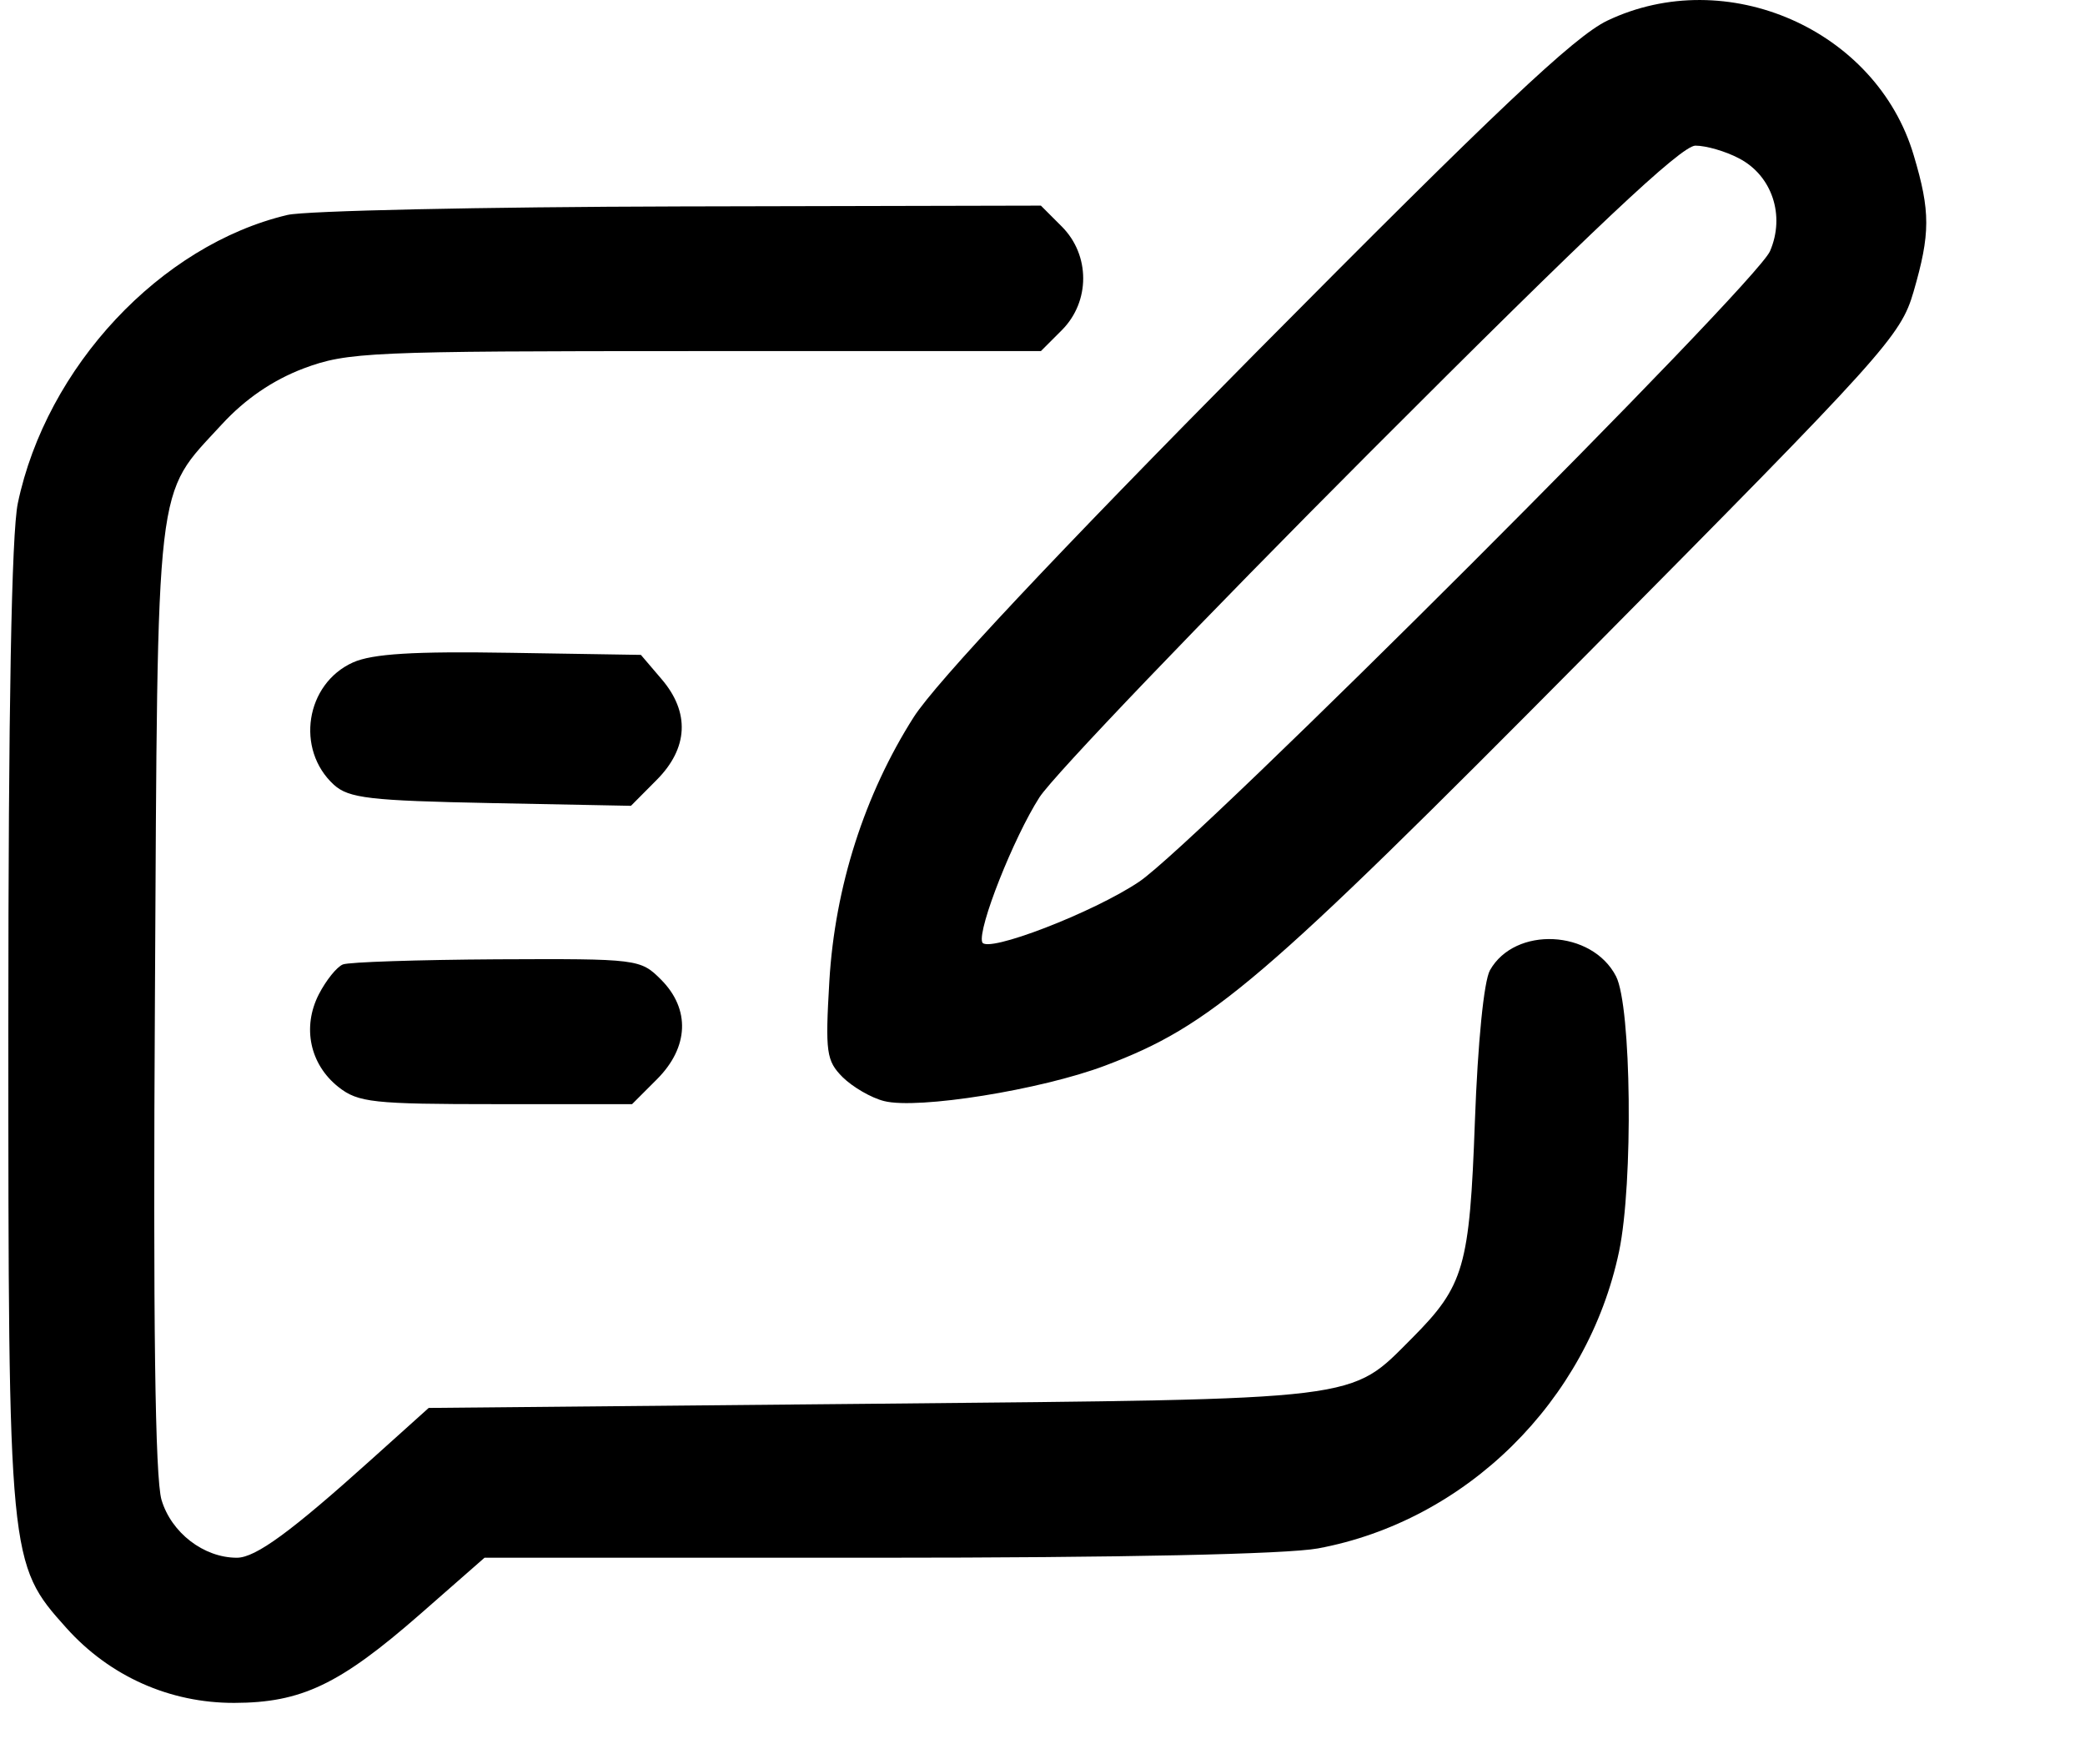 <svg width="13" height="11" viewBox="0 0 13 11" fill="none" xmlns="http://www.w3.org/2000/svg">
<path fill-rule="evenodd" clip-rule="evenodd" d="M10.021 0.129C9.815 0.228 9.326 0.69 7.833 2.196C6.578 3.463 5.837 4.253 5.697 4.471C5.39 4.954 5.206 5.529 5.171 6.117C5.145 6.562 5.152 6.613 5.254 6.716C5.316 6.777 5.432 6.845 5.513 6.865C5.723 6.918 6.49 6.795 6.89 6.644C7.552 6.394 7.861 6.13 9.897 4.076C11.753 2.203 11.851 2.095 11.931 1.819C12.036 1.457 12.037 1.319 11.932 0.968C11.7 0.184 10.765 -0.226 10.021 0.129ZM10.842 0.987C11.049 1.094 11.132 1.344 11.036 1.566C10.947 1.773 7.465 5.253 7.103 5.497C6.818 5.689 6.149 5.947 6.124 5.874C6.095 5.79 6.32 5.222 6.481 4.971C6.569 4.835 7.498 3.865 8.545 2.816C9.928 1.431 10.483 0.908 10.571 0.908C10.637 0.908 10.759 0.943 10.842 0.987ZM1.793 1.34C1.001 1.527 0.289 2.288 0.111 3.138C0.072 3.327 0.052 4.414 0.052 6.397C0.052 9.731 0.054 9.749 0.414 10.15C0.684 10.451 1.058 10.618 1.461 10.617C1.879 10.616 2.117 10.503 2.617 10.066L3.021 9.712H5.461C6.999 9.712 8.018 9.69 8.217 9.654C9.141 9.483 9.899 8.735 10.095 7.802C10.184 7.376 10.172 6.273 10.076 6.087C9.926 5.796 9.446 5.773 9.29 6.049C9.252 6.117 9.214 6.499 9.196 6.991C9.163 7.898 9.129 8.016 8.806 8.341C8.411 8.736 8.53 8.722 5.443 8.752L2.673 8.778L2.317 9.098C1.816 9.549 1.594 9.712 1.477 9.712C1.27 9.712 1.068 9.556 1.007 9.351C0.967 9.213 0.954 8.247 0.966 6.217C0.984 2.929 0.964 3.102 1.382 2.647C1.529 2.487 1.701 2.37 1.893 2.297C2.167 2.195 2.3 2.189 4.336 2.189H6.49L6.621 2.058C6.798 1.88 6.798 1.591 6.621 1.413L6.49 1.282L4.241 1.287C3.005 1.29 1.903 1.314 1.793 1.34ZM2.201 4.13C1.905 4.263 1.841 4.673 2.082 4.893C2.175 4.977 2.307 4.992 3.062 5.007L3.934 5.024L4.093 4.864C4.292 4.665 4.303 4.441 4.124 4.233L3.996 4.083L3.18 4.07C2.579 4.06 2.322 4.076 2.201 4.13ZM2.138 6.013C2.1 6.028 2.033 6.112 1.988 6.199C1.883 6.404 1.932 6.636 2.11 6.777C2.233 6.874 2.325 6.884 3.094 6.884H3.941L4.097 6.728C4.295 6.529 4.305 6.292 4.122 6.108C3.993 5.979 3.978 5.977 3.098 5.981C2.607 5.984 2.175 5.998 2.138 6.013Z" fill="black"/>
</svg>
